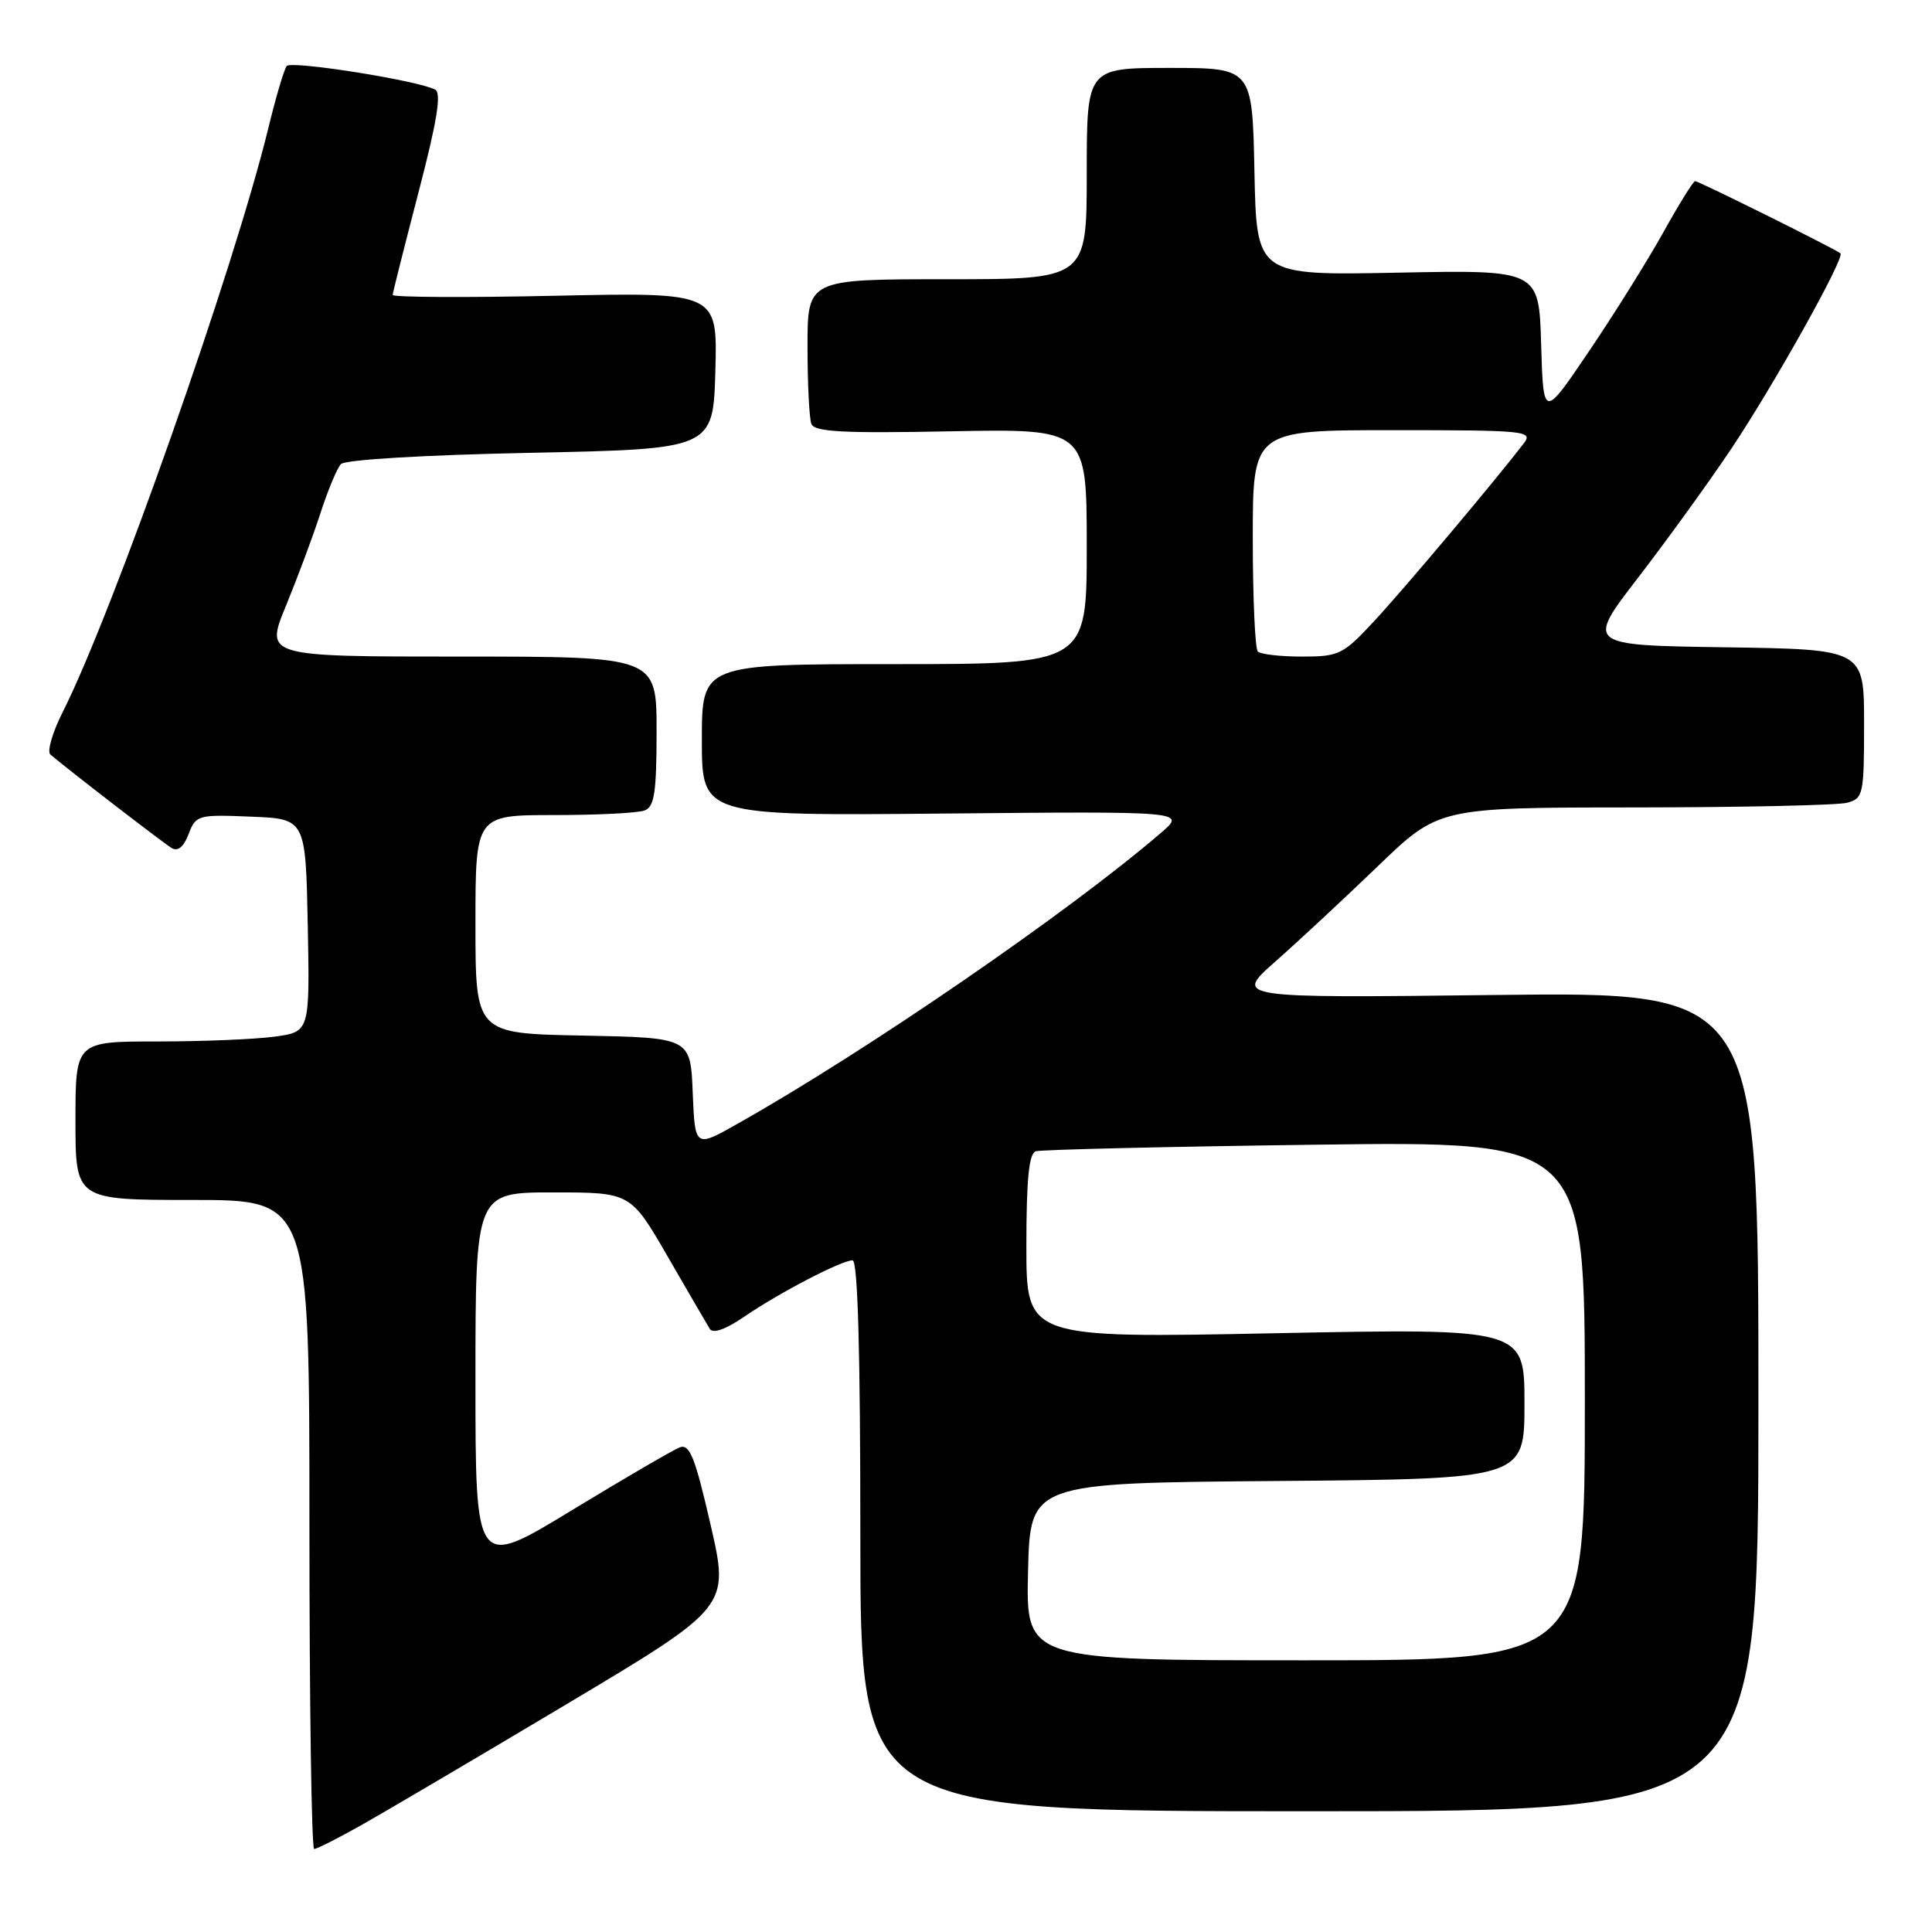 <?xml version="1.0" encoding="UTF-8" standalone="no"?>
<!DOCTYPE svg PUBLIC "-//W3C//DTD SVG 1.1//EN" "http://www.w3.org/Graphics/SVG/1.1/DTD/svg11.dtd" >
<svg xmlns="http://www.w3.org/2000/svg" xmlns:xlink="http://www.w3.org/1999/xlink" version="1.1" viewBox="0 0 256 256">
 <g >
 <path fill="currentColor"
d=" M 47.88 241.84 C 50.97 240.10 63.21 232.89 75.08 225.81 C 96.66 212.93 96.66 212.93 94.16 202.06 C 92.11 193.13 91.39 191.30 90.08 191.78 C 89.21 192.11 82.76 195.87 75.75 200.13 C 63.00 207.89 63.00 207.89 63.00 182.94 C 63.00 158.00 63.00 158.00 73.28 158.00 C 83.56 158.00 83.56 158.00 88.48 166.51 C 91.18 171.19 93.69 175.49 94.05 176.08 C 94.47 176.75 96.12 176.17 98.60 174.48 C 103.24 171.30 111.51 167.00 112.97 167.00 C 113.66 167.00 114.00 179.05 114.00 203.50 C 114.00 240.00 114.00 240.00 173.50 240.00 C 233.00 240.00 233.00 240.00 233.00 185.71 C 233.00 131.43 233.00 131.43 198.25 131.84 C 163.51 132.25 163.51 132.25 169.00 127.40 C 172.03 124.73 178.13 119.05 182.57 114.78 C 190.64 107.00 190.64 107.00 216.57 106.99 C 230.83 106.98 243.51 106.70 244.75 106.37 C 246.89 105.80 247.00 105.29 247.00 95.91 C 247.00 86.04 247.00 86.04 228.58 85.77 C 210.15 85.50 210.15 85.50 217.09 76.50 C 220.90 71.55 226.43 63.90 229.38 59.50 C 235.05 51.02 244.49 34.13 243.87 33.57 C 243.29 33.04 225.09 24.00 224.61 24.00 C 224.37 24.00 222.48 27.04 220.42 30.75 C 218.36 34.46 213.93 41.55 210.58 46.50 C 204.50 55.50 204.50 55.50 204.21 45.63 C 203.92 35.76 203.92 35.76 185.21 36.13 C 166.50 36.50 166.50 36.50 166.22 22.75 C 165.94 9.00 165.94 9.00 154.97 9.00 C 144.00 9.00 144.00 9.00 144.00 23.00 C 144.00 37.00 144.00 37.00 125.50 37.00 C 107.00 37.00 107.00 37.00 107.00 45.92 C 107.00 50.82 107.23 55.44 107.51 56.17 C 107.92 57.23 111.71 57.43 126.01 57.15 C 144.00 56.81 144.00 56.81 144.00 72.40 C 144.00 88.00 144.00 88.00 118.50 88.00 C 93.00 88.00 93.00 88.00 93.00 98.05 C 93.00 108.10 93.00 108.10 125.08 107.80 C 157.17 107.50 157.17 107.50 153.83 110.36 C 141.66 120.83 114.89 139.23 97.79 148.87 C 92.09 152.10 92.09 152.10 91.79 144.80 C 91.50 137.50 91.50 137.50 77.25 137.22 C 63.00 136.95 63.00 136.95 63.00 122.47 C 63.00 108.00 63.00 108.00 73.42 108.00 C 79.15 108.00 84.55 107.73 85.42 107.39 C 86.71 106.90 87.00 104.99 87.00 96.89 C 87.00 87.00 87.00 87.00 61.06 87.00 C 35.11 87.00 35.11 87.00 37.90 80.25 C 39.42 76.54 41.48 71.03 42.46 68.00 C 43.44 64.97 44.66 62.05 45.17 61.50 C 45.71 60.91 56.13 60.29 70.30 60.00 C 94.50 59.50 94.50 59.50 94.79 49.12 C 95.07 38.73 95.07 38.73 73.54 39.19 C 61.69 39.45 52.01 39.39 52.03 39.08 C 52.05 38.76 53.59 32.65 55.45 25.50 C 57.91 16.08 58.52 12.33 57.67 11.88 C 55.41 10.67 38.60 8.00 37.99 8.75 C 37.65 9.16 36.55 12.88 35.55 17.00 C 31.03 35.54 14.98 81.13 8.30 94.37 C 6.95 97.05 6.22 99.57 6.67 99.97 C 8.64 101.68 21.61 111.69 22.75 112.37 C 23.57 112.86 24.35 112.21 24.99 110.52 C 25.95 108.00 26.23 107.92 33.24 108.21 C 40.50 108.50 40.50 108.50 40.78 122.61 C 41.05 136.72 41.05 136.72 36.39 137.36 C 33.82 137.71 26.83 138.00 20.86 138.00 C 10.00 138.00 10.00 138.00 10.00 148.50 C 10.00 159.00 10.00 159.00 25.50 159.00 C 41.00 159.00 41.00 159.00 41.00 202.00 C 41.00 225.65 41.28 245.00 41.63 245.00 C 41.97 245.00 44.79 243.58 47.88 241.84 Z  M 136.22 208.25 C 136.50 196.50 136.50 196.50 169.25 196.24 C 202.00 195.97 202.00 195.97 202.00 185.99 C 202.00 176.01 202.00 176.01 169.00 176.66 C 136.00 177.32 136.00 177.32 136.00 165.13 C 136.00 156.25 136.34 152.83 137.25 152.55 C 137.94 152.33 154.59 151.94 174.25 151.68 C 210.00 151.21 210.00 151.21 210.00 185.61 C 210.00 220.00 210.00 220.00 172.97 220.00 C 135.94 220.00 135.94 220.00 136.22 208.25 Z  M 166.67 86.33 C 166.30 85.97 166.00 79.22 166.00 71.33 C 166.00 57.00 166.00 57.00 184.62 57.00 C 202.20 57.00 203.17 57.10 201.91 58.75 C 198.24 63.54 186.03 78.06 182.13 82.25 C 177.97 86.74 177.44 87.00 172.53 87.00 C 169.67 87.00 167.03 86.70 166.67 86.33 Z "/>
</g>
</svg>